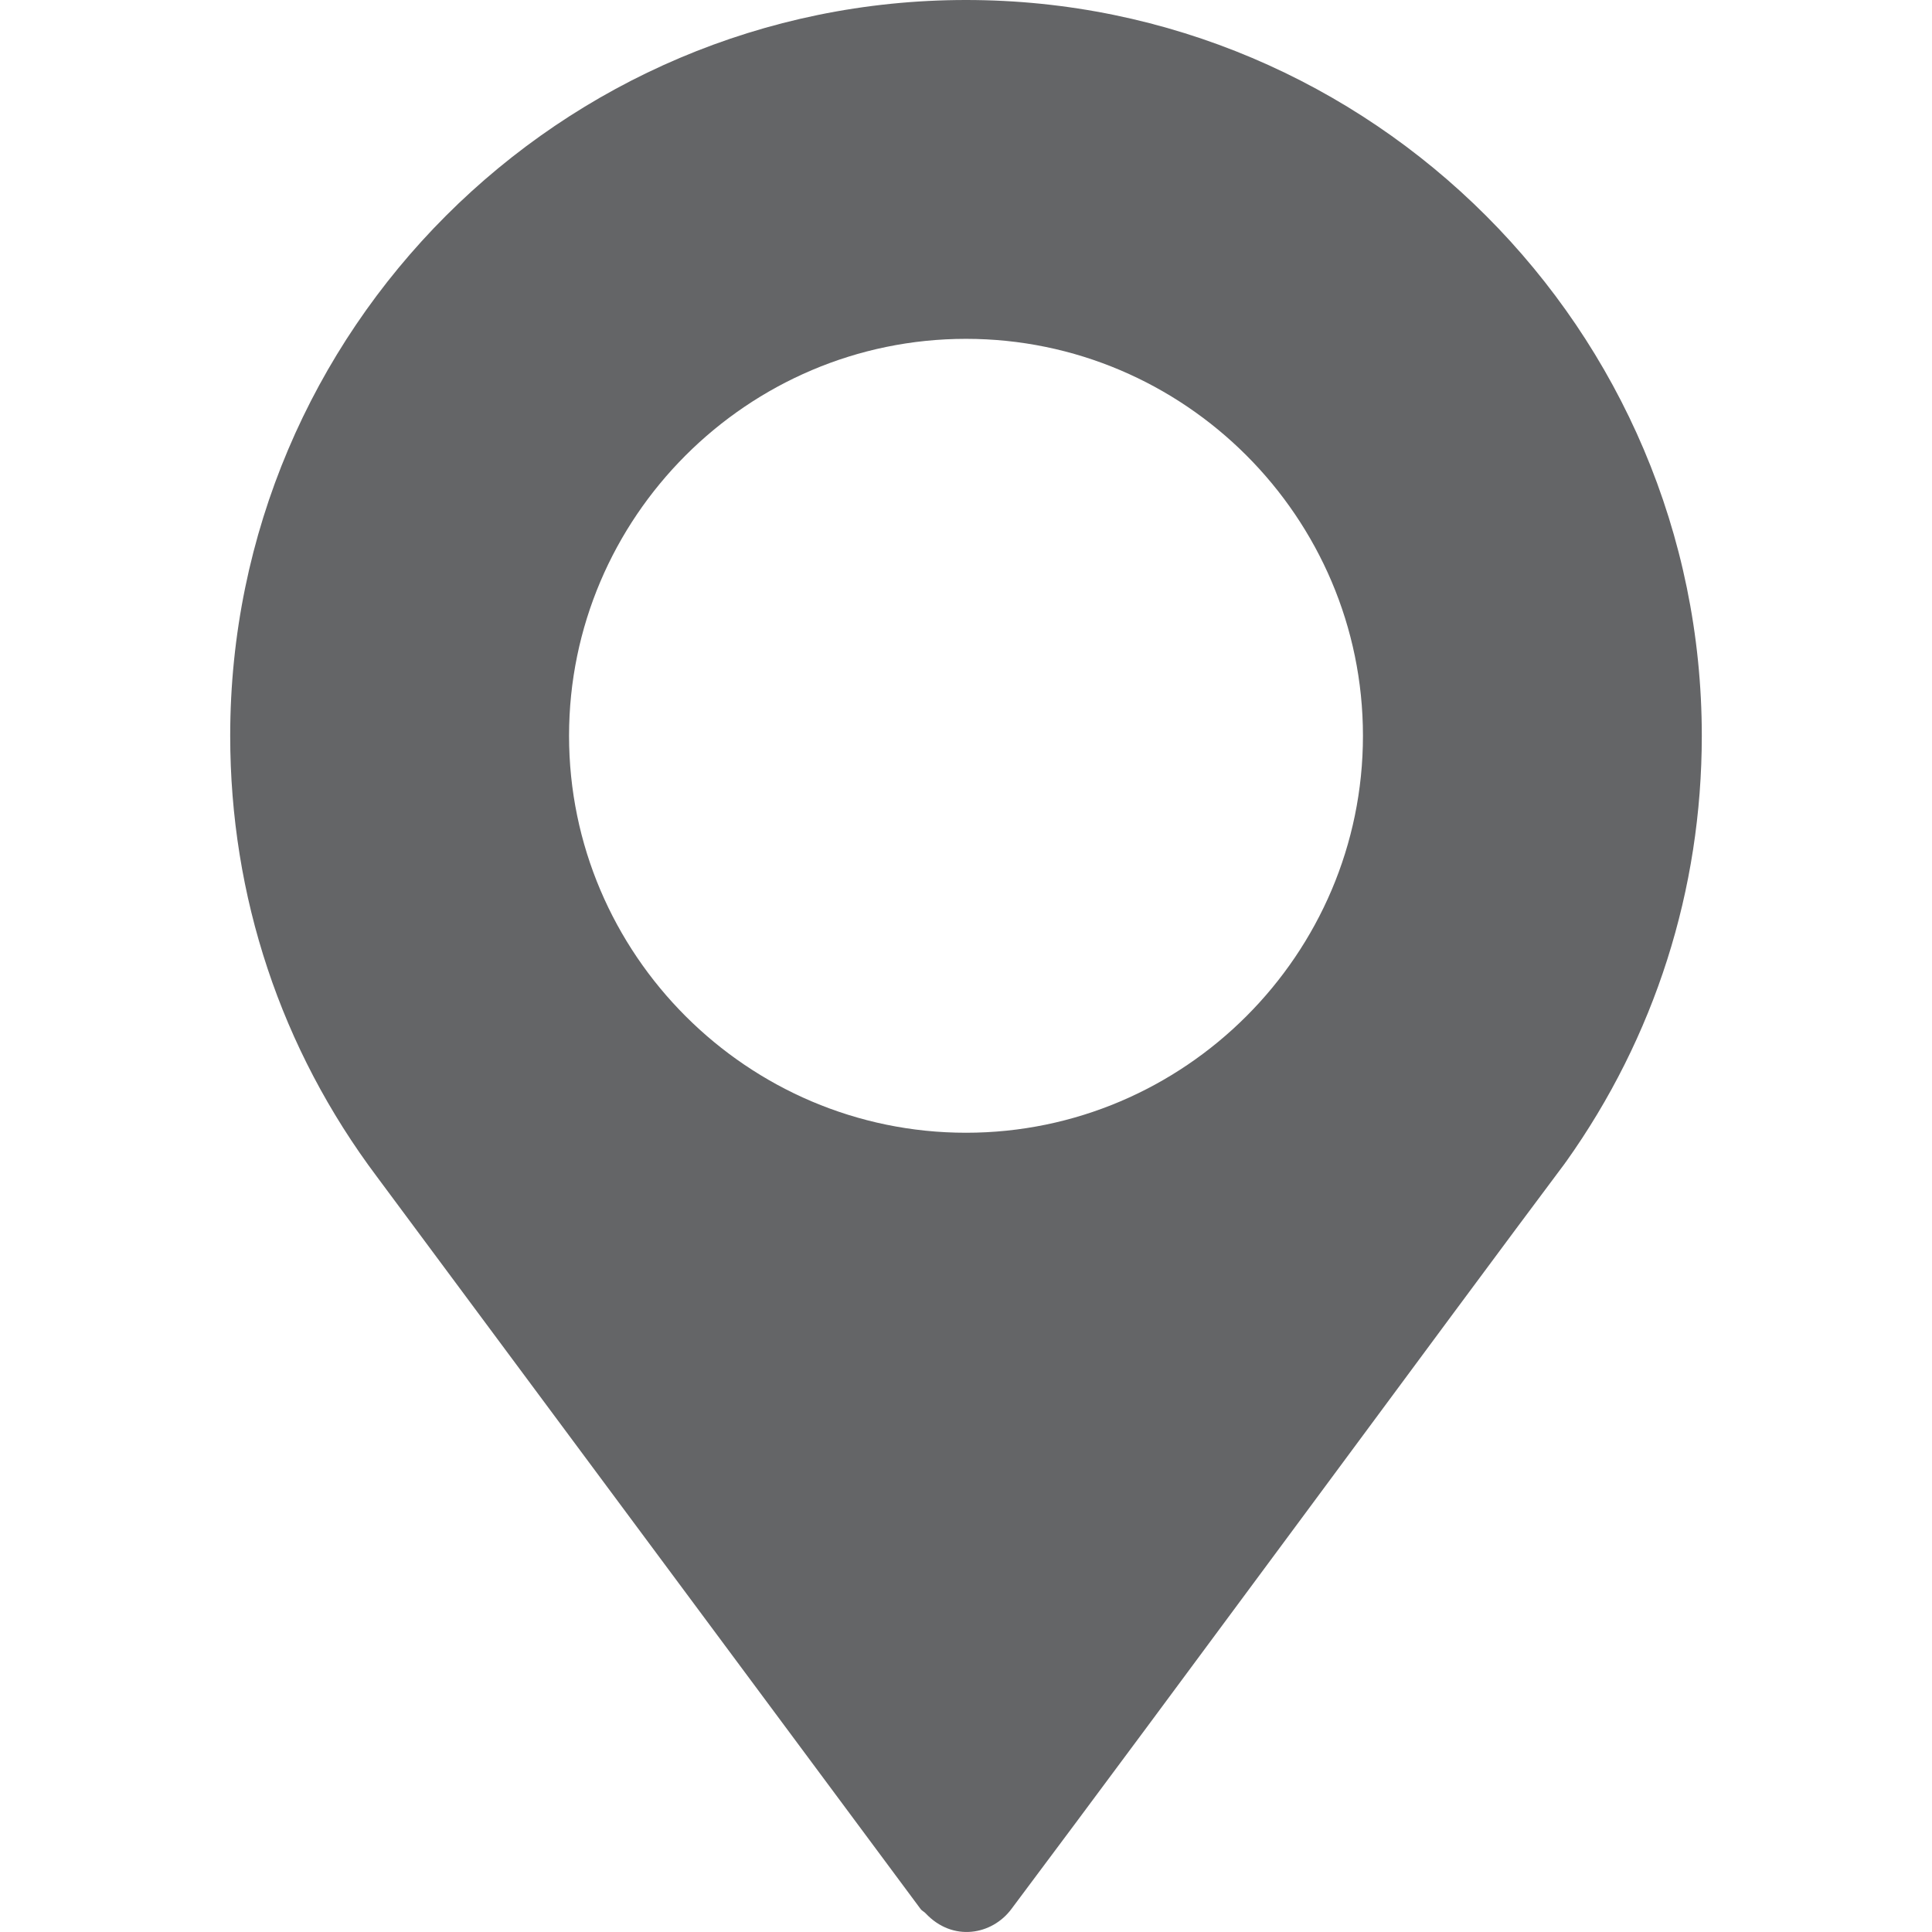 <svg width="13" height="13" viewBox="0 0 13 13" fill="none" xmlns="http://www.w3.org/2000/svg">
<path d="M6.5 0C3.77 0 1.549 2.221 1.549 4.951C1.549 6.032 1.89 7.058 2.537 7.919L6.195 12.846C6.204 12.858 6.218 12.863 6.228 12.874C6.411 13.069 6.675 13.02 6.805 12.846C7.858 11.441 9.789 8.816 10.532 7.825C10.532 7.825 10.532 7.825 10.532 7.824L10.537 7.818C11.135 6.978 11.451 5.986 11.451 4.951C11.451 2.221 9.23 0 6.5 0ZM6.5 7.622C5.03 7.622 3.829 6.421 3.829 4.951C3.829 3.481 5.03 2.28 6.5 2.28C7.97 2.28 9.171 3.481 9.171 4.951C9.171 6.421 7.97 7.622 6.5 7.622Z" fill="#646567"/>
</svg>
